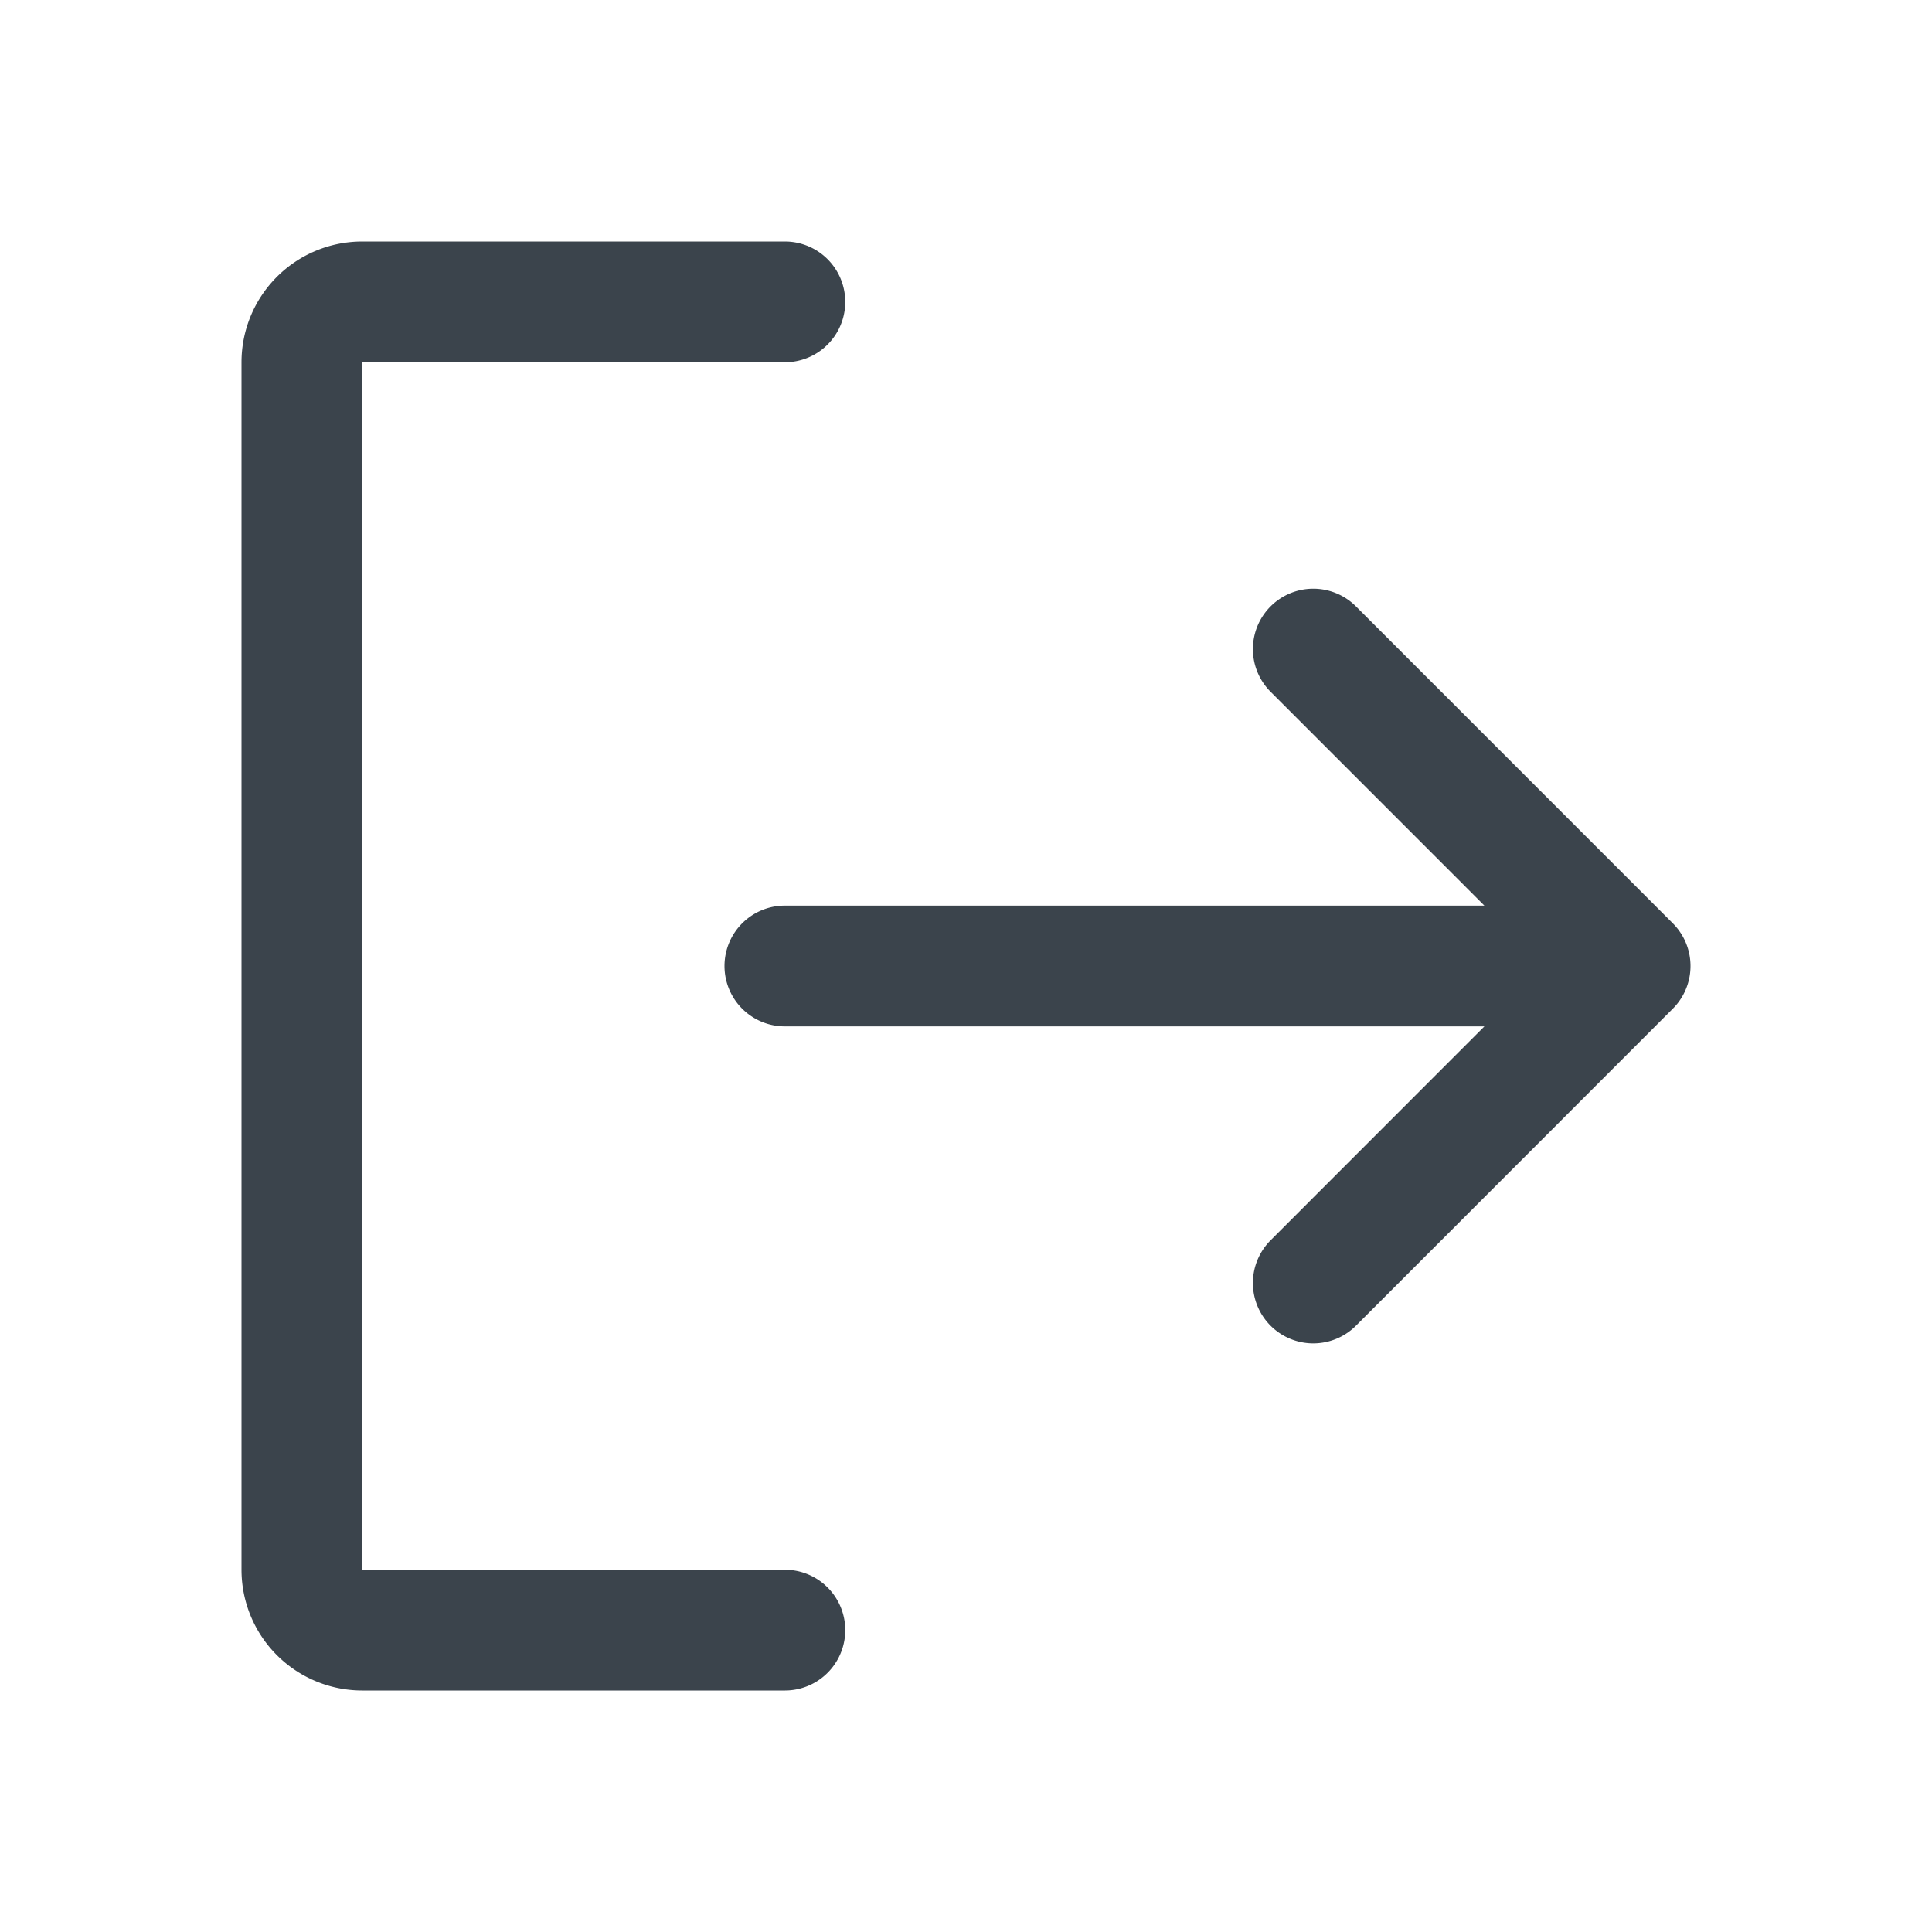 <svg xmlns="http://www.w3.org/2000/svg" width="24" height="24" fill="none" viewBox="0 0 24 24">
  <path stroke="#3B444C" stroke-linecap="round" stroke-linejoin="round" stroke-width="1.5" d="M16.314 8.063 20.25 12l-3.936 3.938M9.75 12h10.497M9.75 20.25H4.5a.75.75 0 0 1-.75-.75v-15a.75.75 0 0 1 .75-.75h5.25" vector-effect="non-scaling-stroke"/>
</svg>
